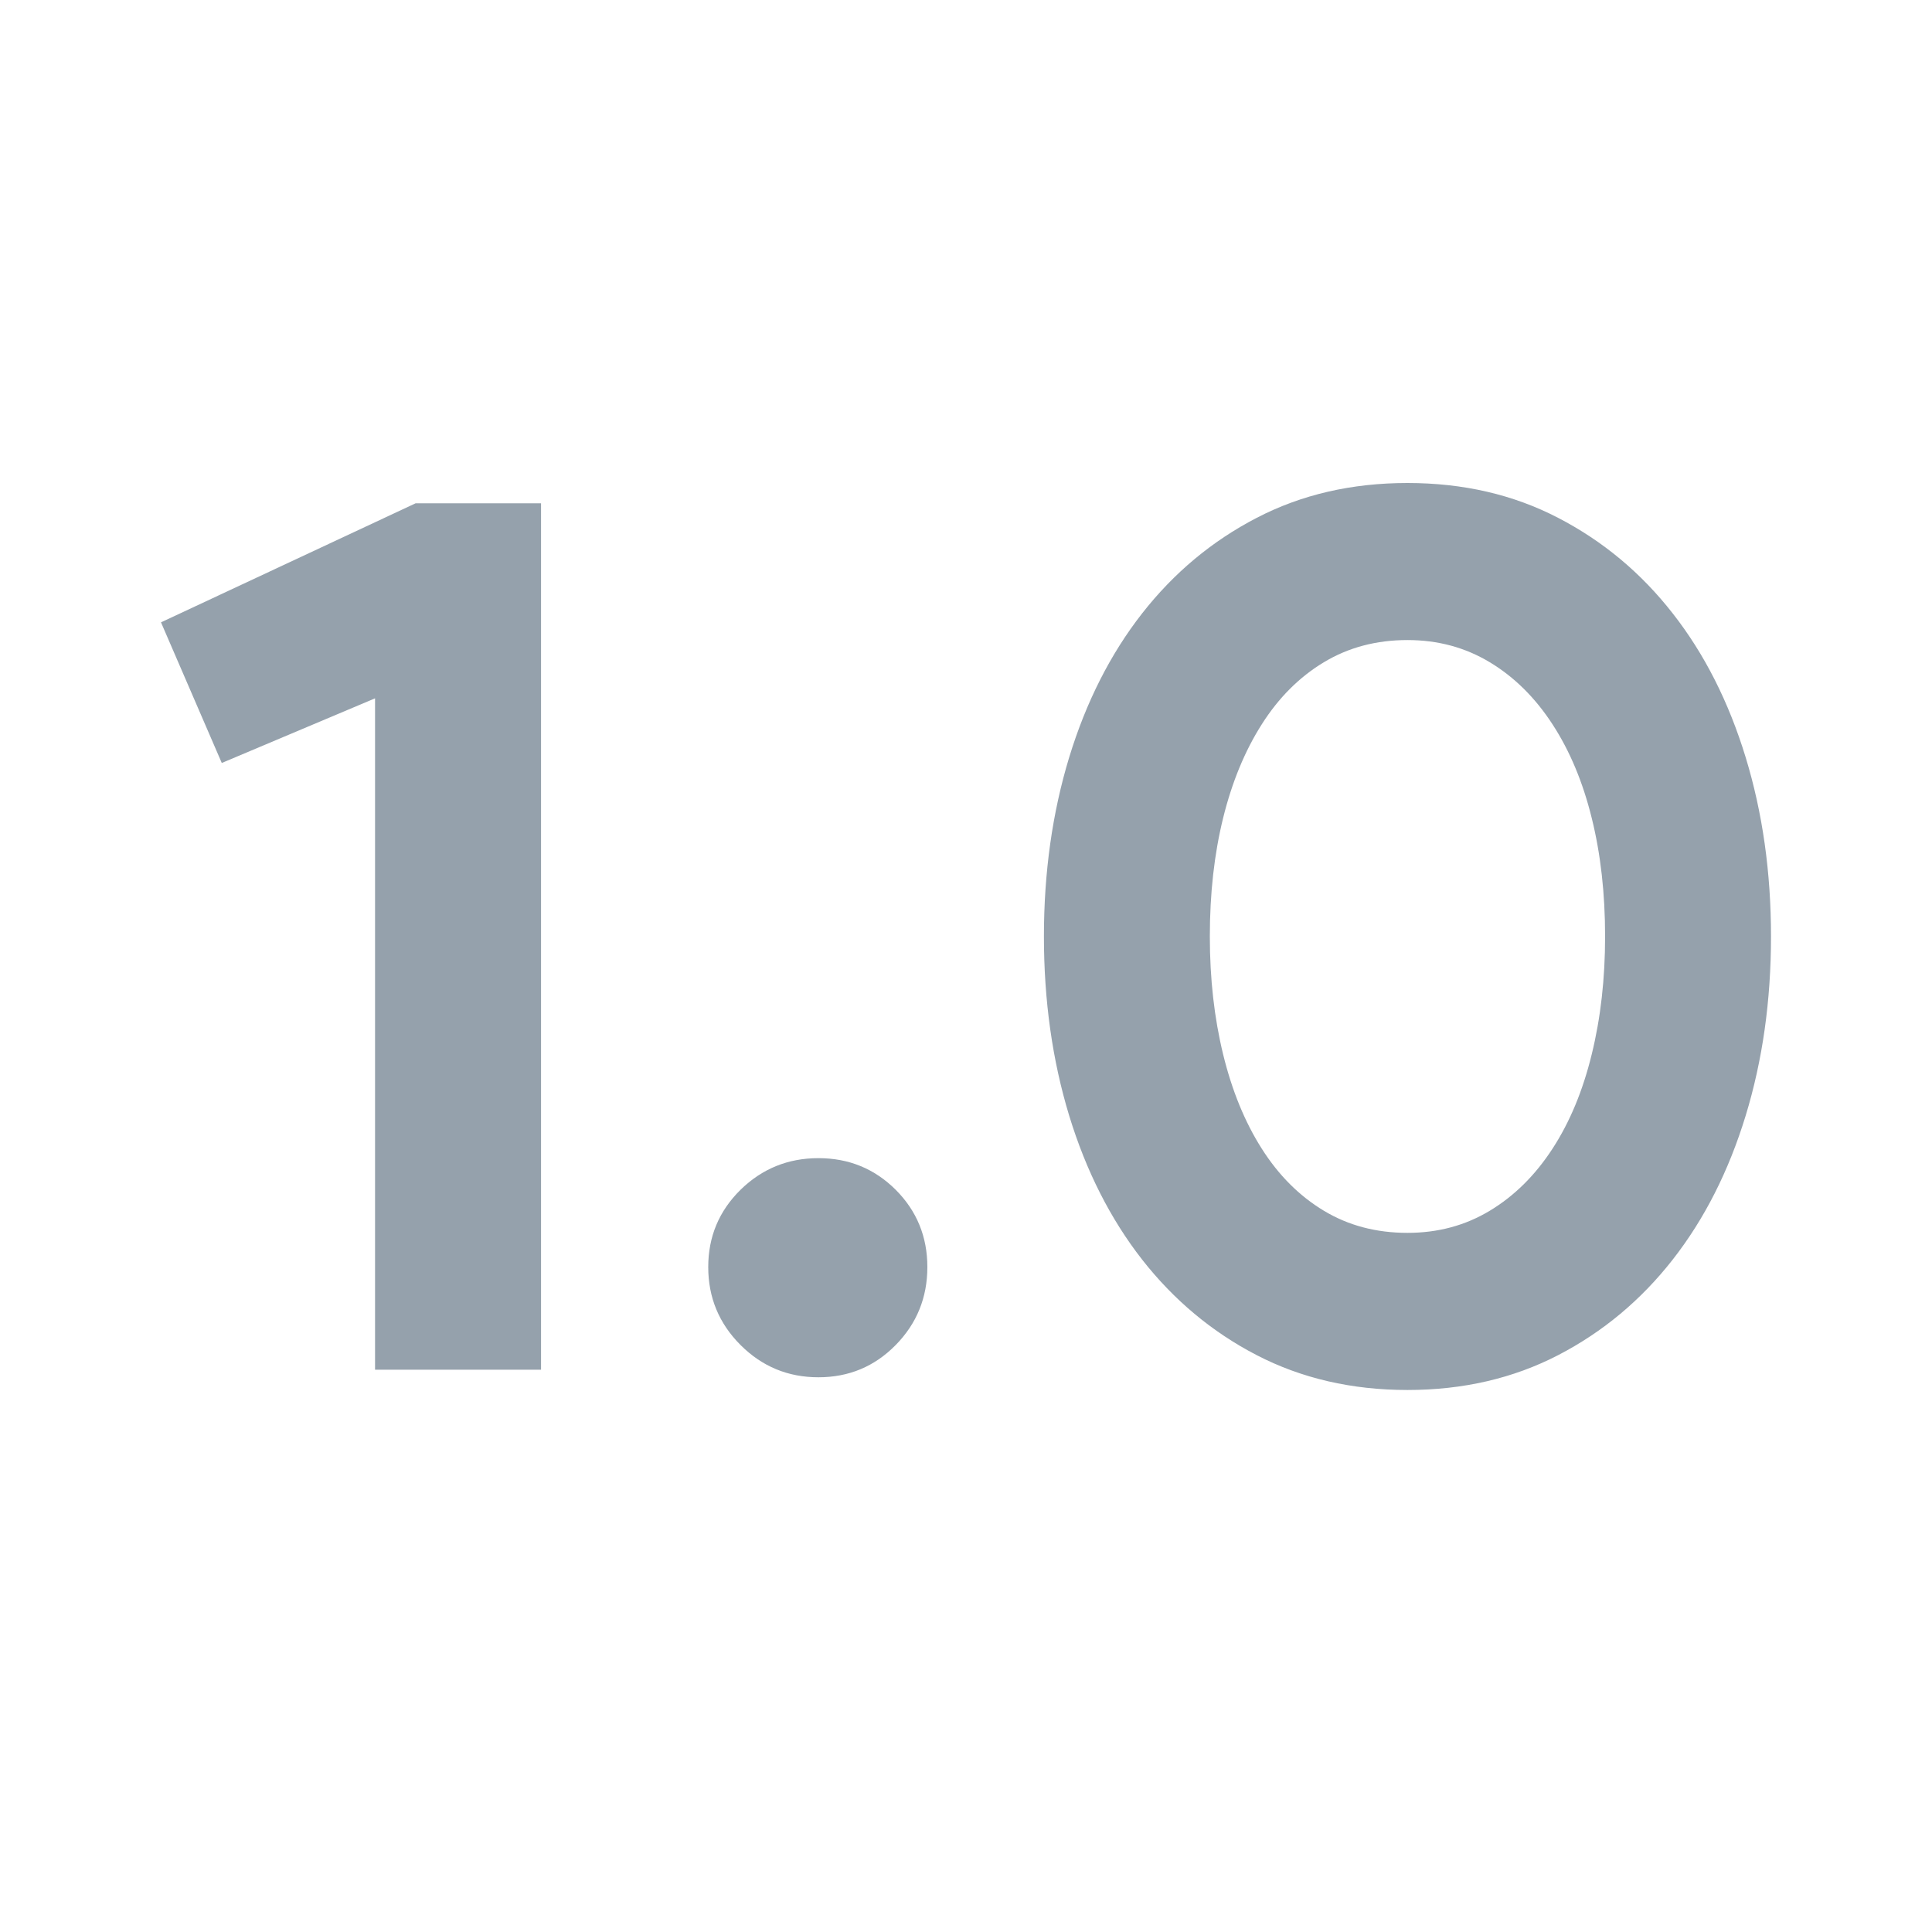 <?xml version="1.0" encoding="UTF-8"?>
<svg width="24px" height="24px" viewBox="0 0 24 24" version="1.1" xmlns="http://www.w3.org/2000/svg" xmlns:xlink="http://www.w3.org/1999/xlink">
    <title>UI Icons/double</title>
    <g id="UI-Icons/double" stroke="none" stroke-width="1" fill="none" fill-rule="evenodd">
        <path d="M4.659,17.015 L4.659,8.675 L2.755,9.478 L2,7.731 L5.163,6.252 L6.721,6.252 L6.721,17.015 L4.659,17.015 Z M10.167,17.109 C9.789,17.109 9.467,16.976 9.199,16.708 C8.932,16.441 8.798,16.118 8.798,15.74 C8.798,15.363 8.932,15.043 9.199,14.78 C9.467,14.518 9.789,14.387 10.167,14.387 C10.544,14.387 10.864,14.518 11.127,14.78 C11.389,15.043 11.52,15.363 11.52,15.74 C11.52,16.118 11.389,16.441 11.127,16.708 C10.864,16.976 10.544,17.109 10.167,17.109 Z M17.484,17.267 C16.792,17.267 16.167,17.122 15.611,16.834 C15.055,16.546 14.581,16.149 14.187,15.646 C13.794,15.142 13.492,14.547 13.282,13.86 C13.073,13.173 12.968,12.431 12.968,11.633 C12.968,10.836 13.073,10.094 13.282,9.407 C13.492,8.72 13.794,8.124 14.187,7.621 C14.581,7.117 15.055,6.721 15.611,6.433 C16.167,6.144 16.792,6 17.484,6 C18.176,6 18.8,6.144 19.356,6.433 C19.912,6.721 20.387,7.117 20.78,7.621 C21.174,8.124 21.475,8.72 21.685,9.407 C21.895,10.094 22,10.836 22,11.633 C22,12.431 21.895,13.173 21.685,13.86 C21.475,14.547 21.174,15.142 20.78,15.646 C20.387,16.149 19.912,16.546 19.356,16.834 C18.8,17.122 18.176,17.267 17.484,17.267 Z M17.484,15.315 C17.862,15.315 18.202,15.224 18.507,15.04 C18.811,14.857 19.071,14.6 19.286,14.269 C19.501,13.939 19.663,13.548 19.773,13.097 C19.884,12.646 19.939,12.158 19.939,11.633 C19.939,11.098 19.884,10.608 19.773,10.162 C19.663,9.716 19.501,9.328 19.286,8.998 C19.071,8.667 18.811,8.41 18.507,8.227 C18.202,8.043 17.862,7.951 17.484,7.951 C17.096,7.951 16.75,8.043 16.445,8.227 C16.141,8.41 15.884,8.667 15.674,8.998 C15.464,9.328 15.304,9.716 15.194,10.162 C15.084,10.608 15.029,11.098 15.029,11.633 C15.029,12.158 15.084,12.646 15.194,13.097 C15.304,13.548 15.464,13.939 15.674,14.269 C15.884,14.6 16.141,14.857 16.445,15.04 C16.75,15.224 17.096,15.315 17.484,15.315 Z" id="Combined-Shape" fill="#95A1AC"></path>
    </g>
</svg>